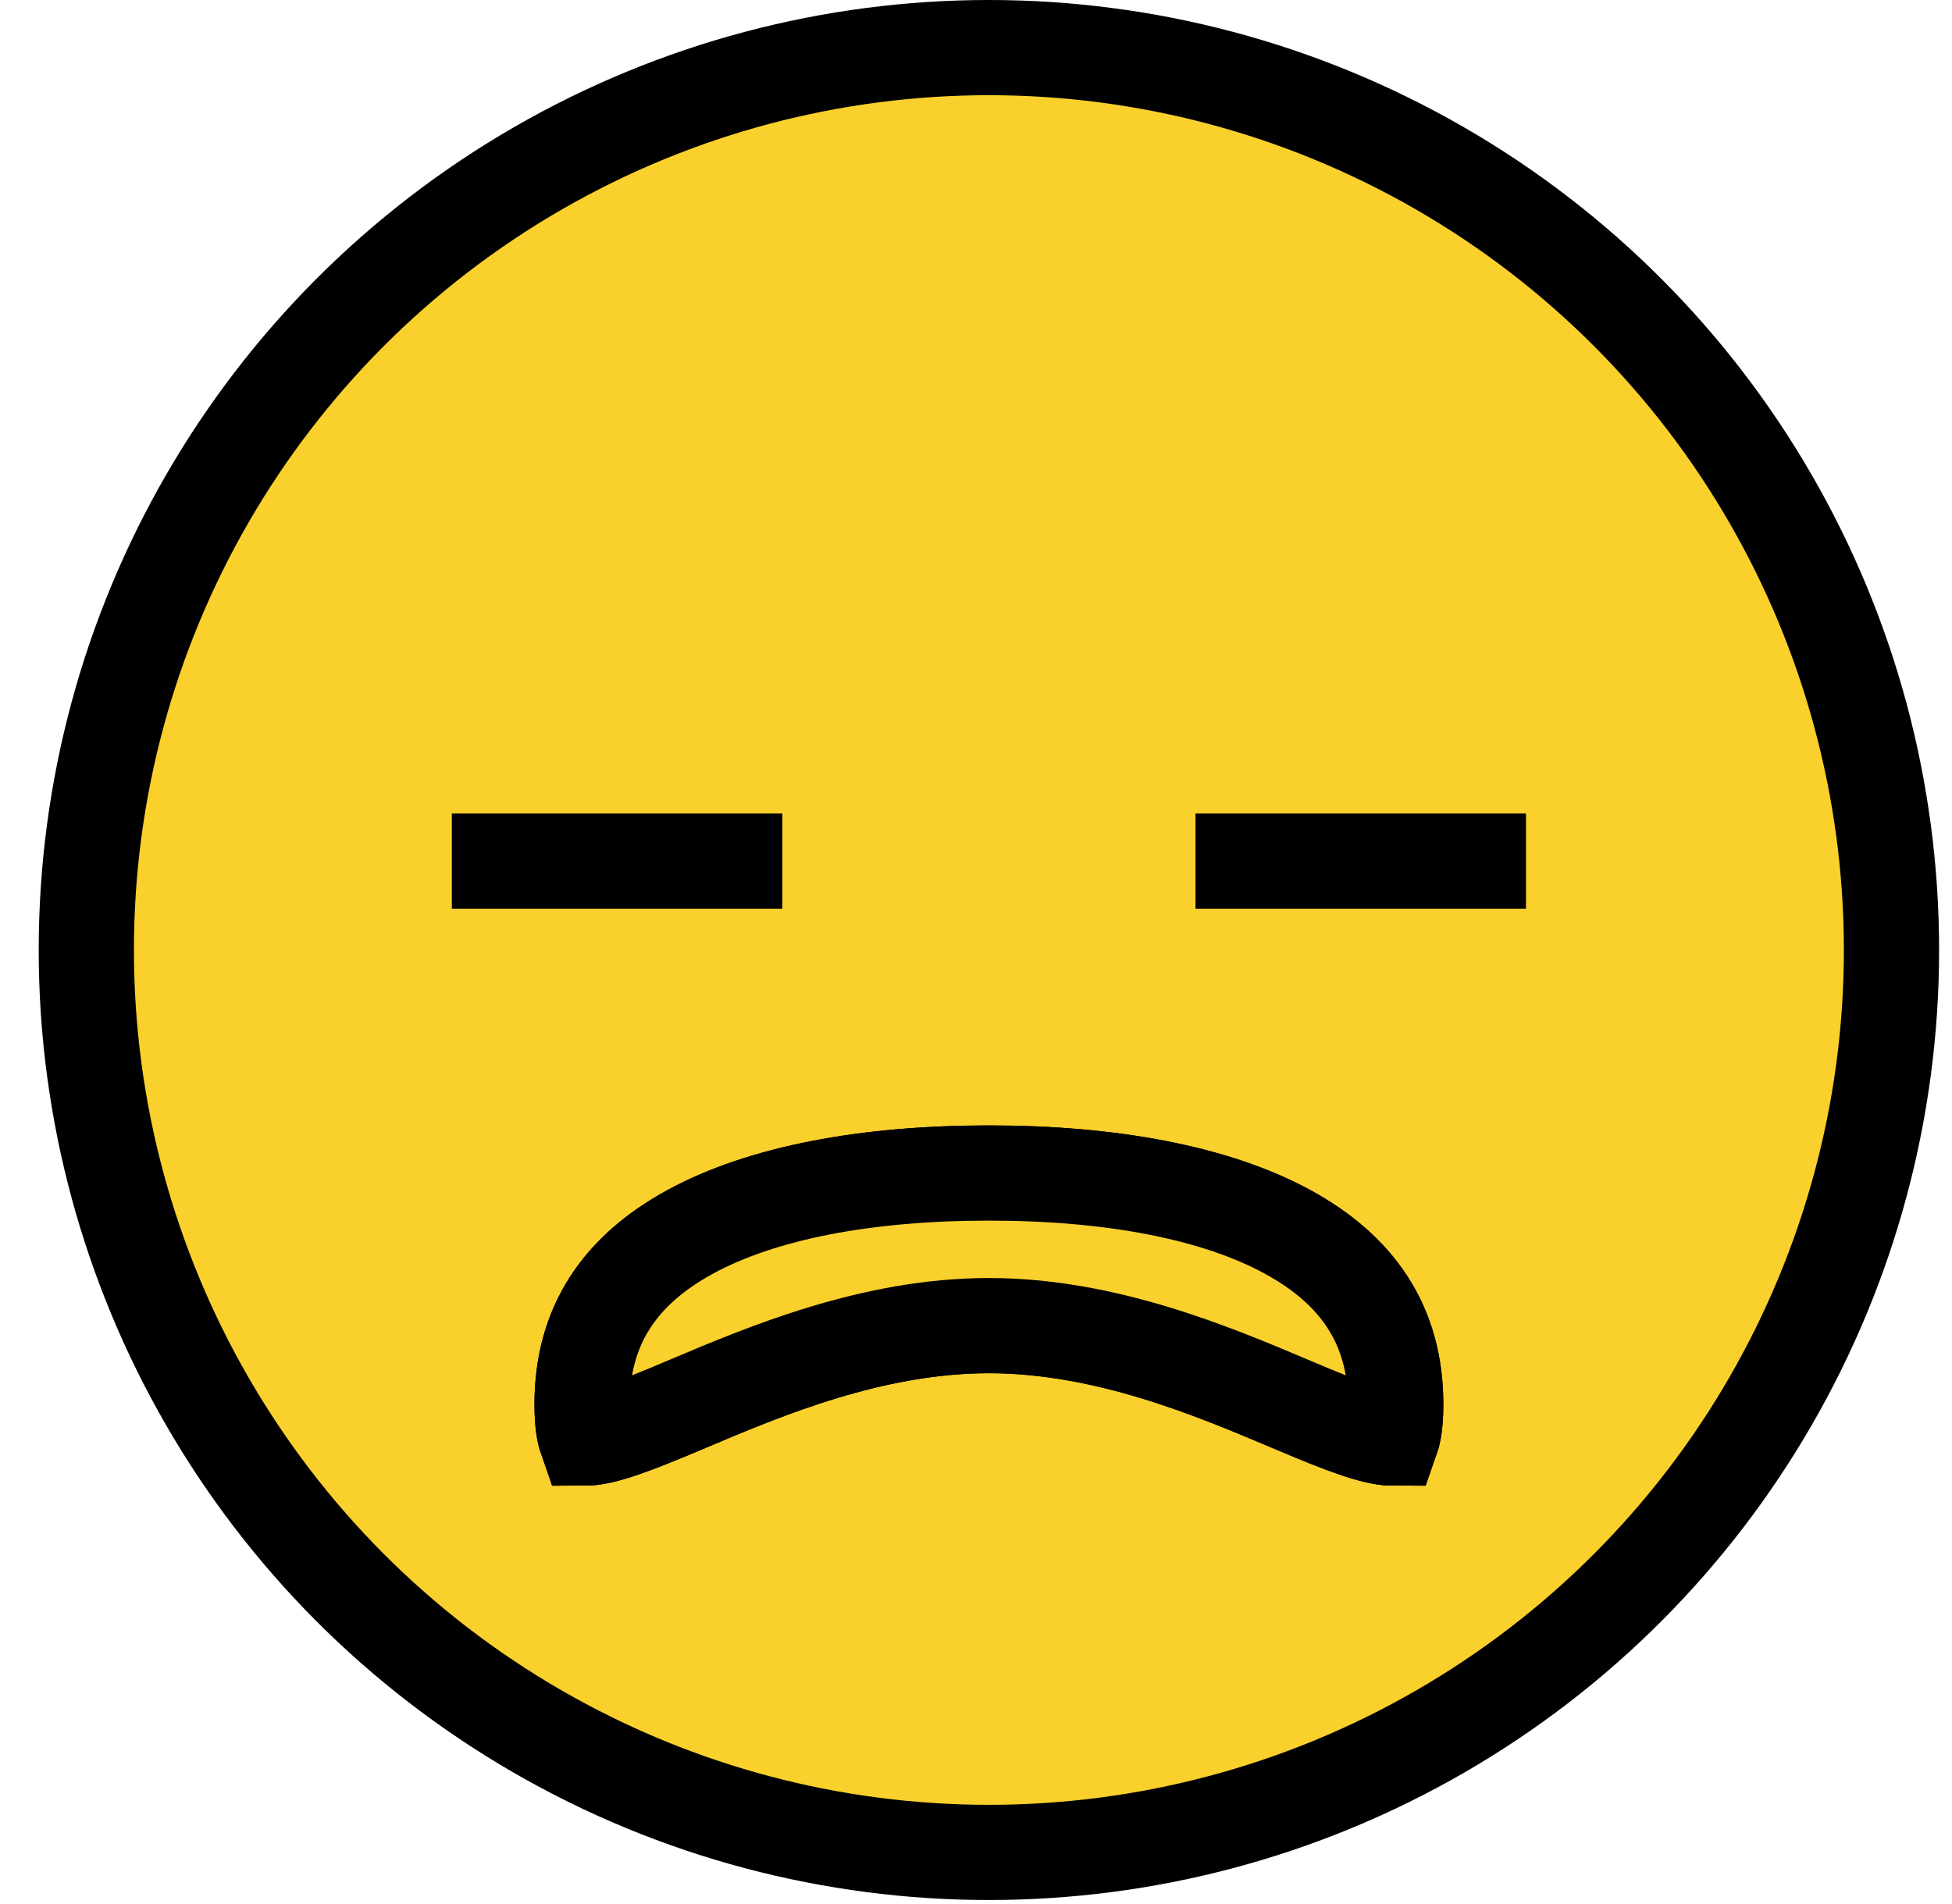 <svg width="41" height="40" viewBox="0 0 41 40" fill="none" xmlns="http://www.w3.org/2000/svg">
<circle cx="20.771" cy="19.958" r="18.958" fill="#FAD02C" stroke="black" stroke-width="2"/>
<line x1="25.11" y1="18.09" x2="32.052" y2="18.09" stroke="black" stroke-width="2"/>
<line x1="9.49" y1="18.09" x2="16.432" y2="18.09" stroke="black" stroke-width="2"/>
<path d="M29.316 29.503C29.316 29.9 29.27 30.112 29.235 30.212C29.226 30.212 29.217 30.212 29.207 30.211C29.138 30.208 29.041 30.196 28.911 30.166C28.645 30.104 28.311 29.988 27.89 29.82C27.645 29.723 27.377 29.609 27.087 29.487C25.475 28.805 23.214 27.849 20.771 27.849C18.328 27.849 16.067 28.805 14.455 29.487C14.165 29.609 13.897 29.723 13.652 29.82C13.231 29.988 12.897 30.104 12.631 30.166C12.501 30.196 12.404 30.208 12.335 30.211C12.325 30.212 12.316 30.212 12.307 30.212C12.272 30.112 12.226 29.9 12.226 29.503C12.226 27.83 13.04 26.673 14.5 25.878C16.019 25.051 18.214 24.643 20.771 24.643C23.328 24.643 25.523 25.051 27.042 25.878C28.502 26.673 29.316 27.83 29.316 29.503Z" fill="#FAD02C" stroke="black" stroke-width="2"/>
<path d="M29.316 29.503C29.316 29.9 29.27 30.112 29.235 30.212C29.226 30.212 29.217 30.212 29.207 30.211C29.138 30.208 29.041 30.196 28.911 30.166C28.645 30.104 28.311 29.988 27.89 29.82C27.645 29.723 27.377 29.609 27.087 29.487C25.475 28.805 23.214 27.849 20.771 27.849C18.328 27.849 16.067 28.805 14.455 29.487C14.165 29.609 13.897 29.723 13.652 29.82C13.231 29.988 12.897 30.104 12.631 30.166C12.501 30.196 12.404 30.208 12.335 30.211C12.325 30.212 12.316 30.212 12.307 30.212C12.272 30.112 12.226 29.9 12.226 29.503C12.226 27.83 13.04 26.673 14.5 25.878C16.019 25.051 18.214 24.643 20.771 24.643C23.328 24.643 25.523 25.051 27.042 25.878C28.502 26.673 29.316 27.83 29.316 29.503Z" fill="#FAD02C" stroke="black" stroke-width="2"/>
</svg>
